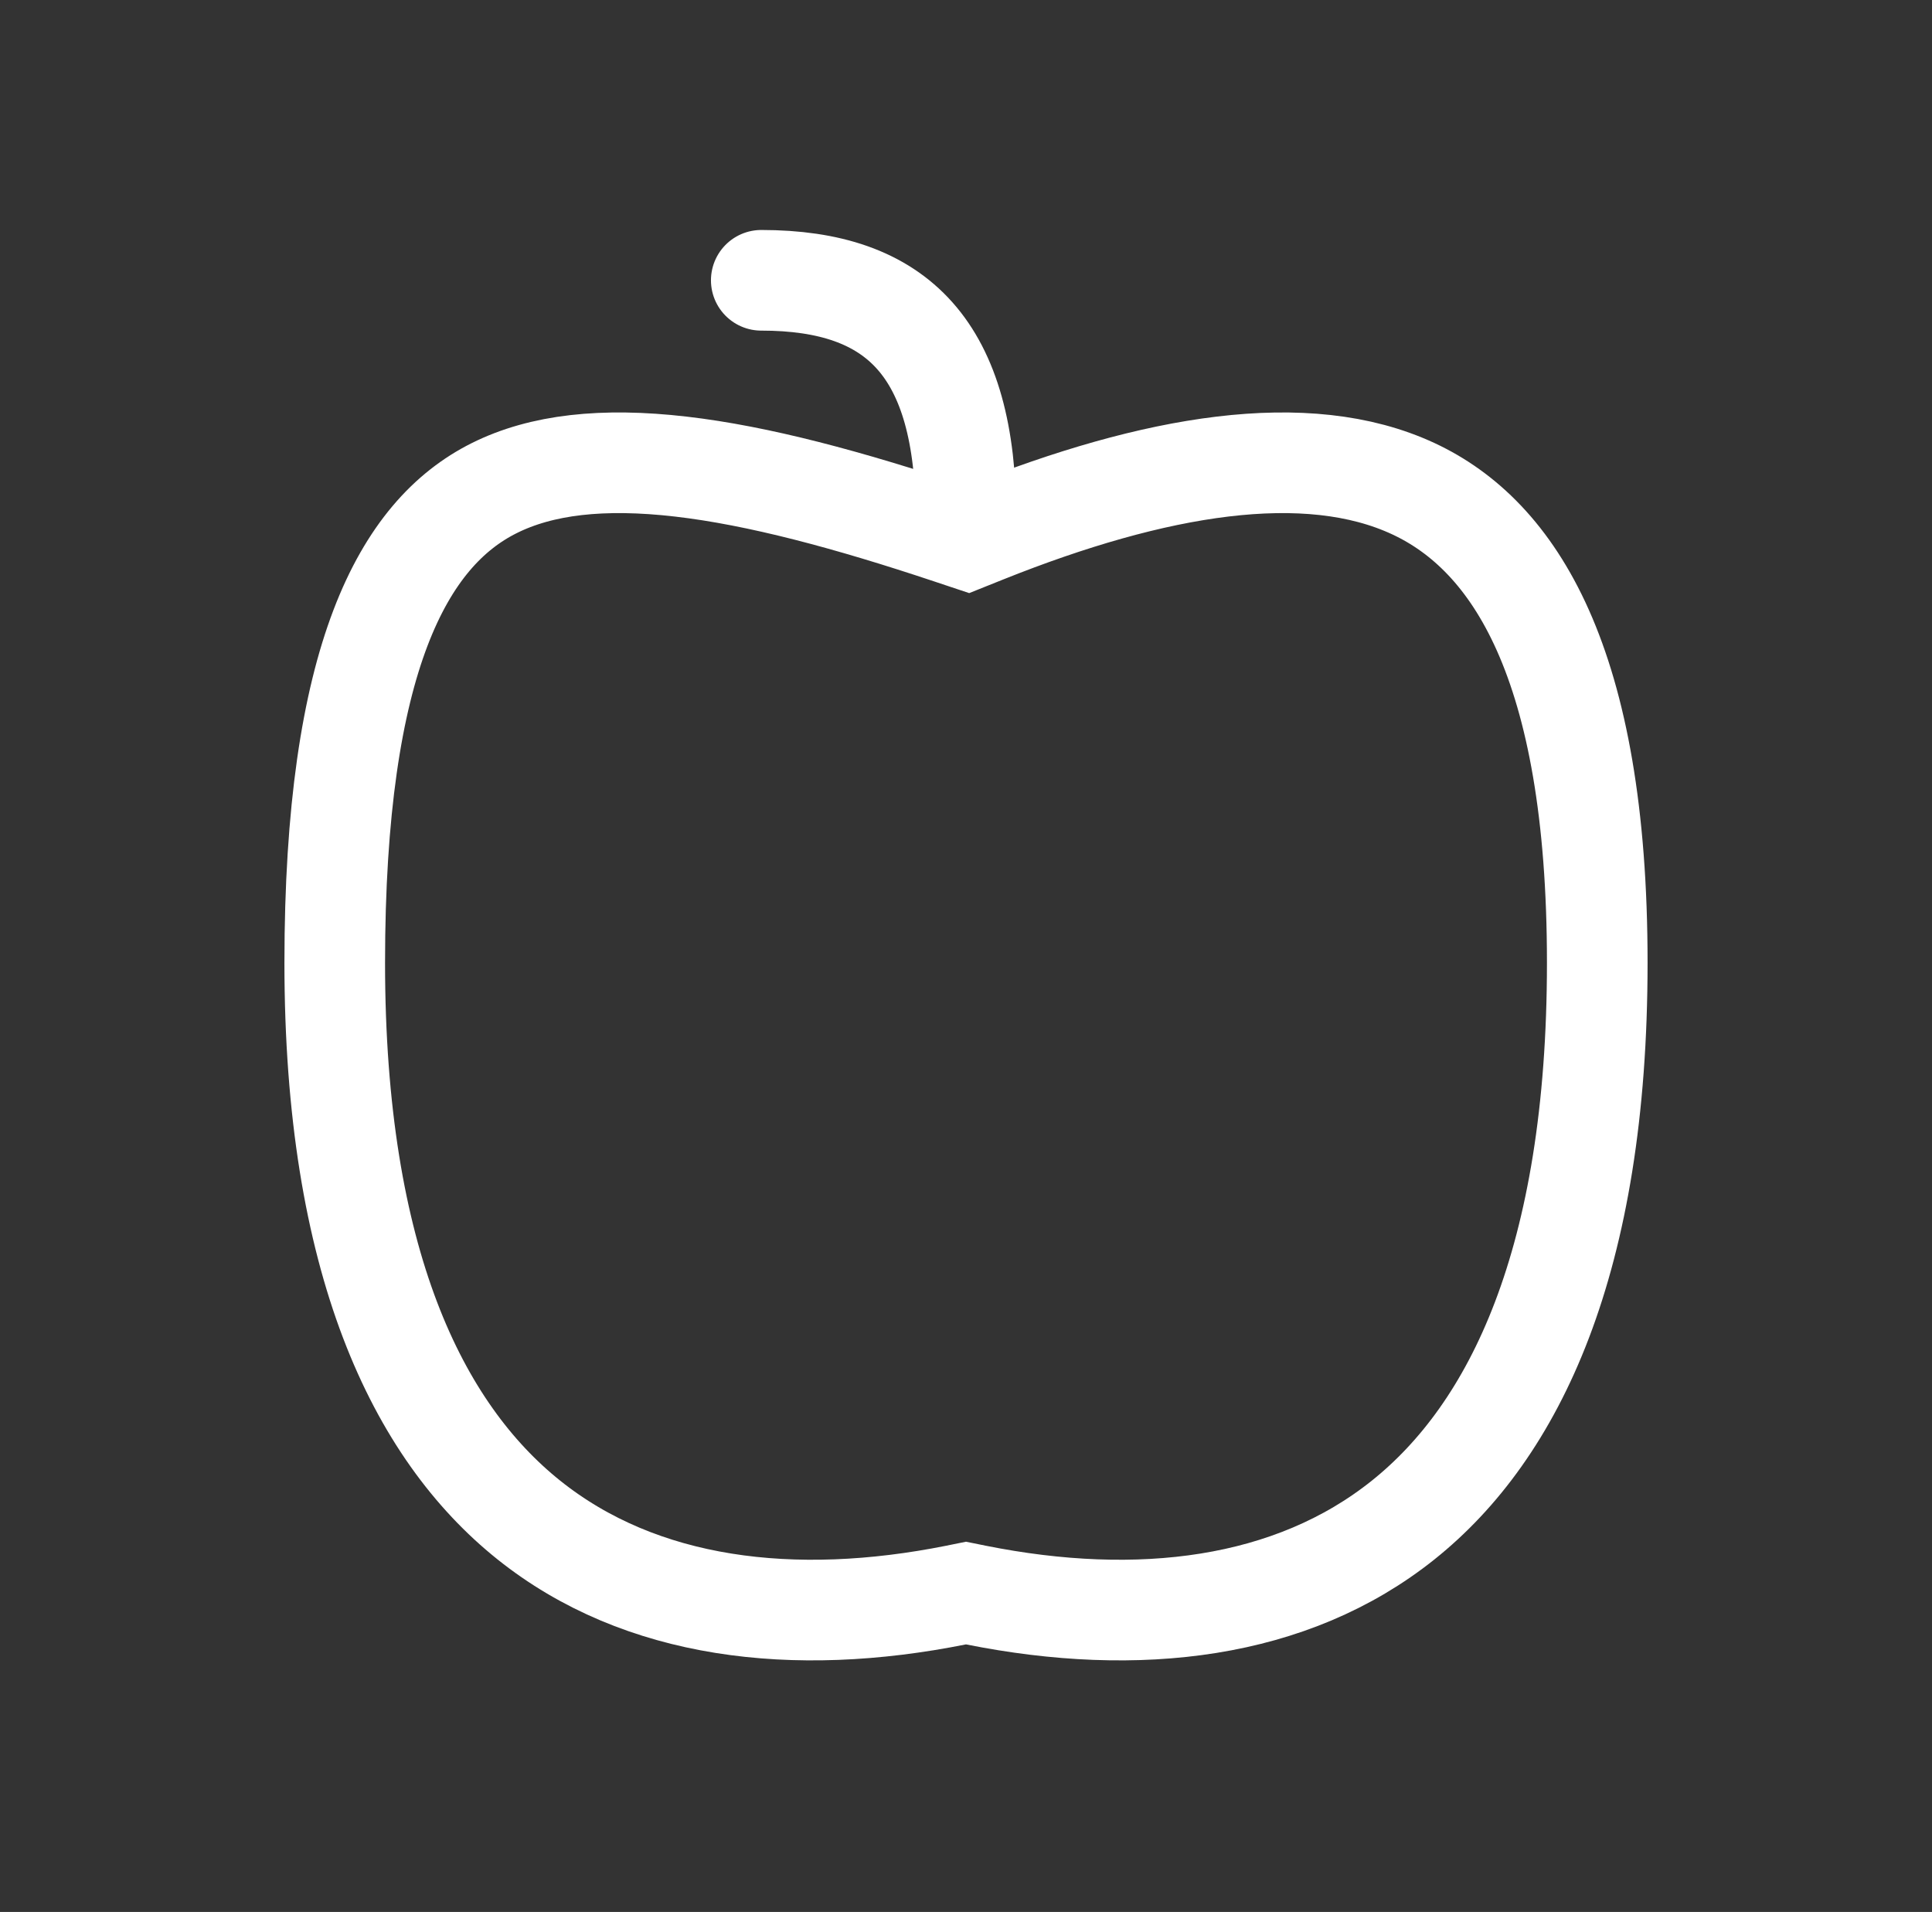<svg width="96" height="95" viewBox="0 0 96 95" fill="none" xmlns="http://www.w3.org/2000/svg">
<rect x="0" y="0" width="96" height="95" fill="#333333" stroke="none"/>
<path d="M48.499 79.255L48 79.154L47.501 79.255C39.442 80.866 31.833 79.97 26.275 75.523C20.747 71.1 16.633 62.67 16.633 47.838C16.633 32.669 20.051 26.507 24.552 24.256C26.907 23.078 29.952 22.736 33.826 23.183C37.696 23.63 42.162 24.835 47.196 26.513L48.08 26.808L48.944 26.462C57.36 23.096 64.924 21.806 70.238 24.286C75.22 26.611 79.367 32.894 79.367 47.838C79.367 62.67 75.254 71.1 69.725 75.523C64.166 79.97 56.558 80.866 48.499 79.255Z" stroke="white" stroke-width="5"/>
<path d="M48 25.795C48 17.318 44.609 13.927 37.827 13.927" stroke="white" stroke-width="5" stroke-linecap="round" stroke-linejoin="round"/>
</svg>
